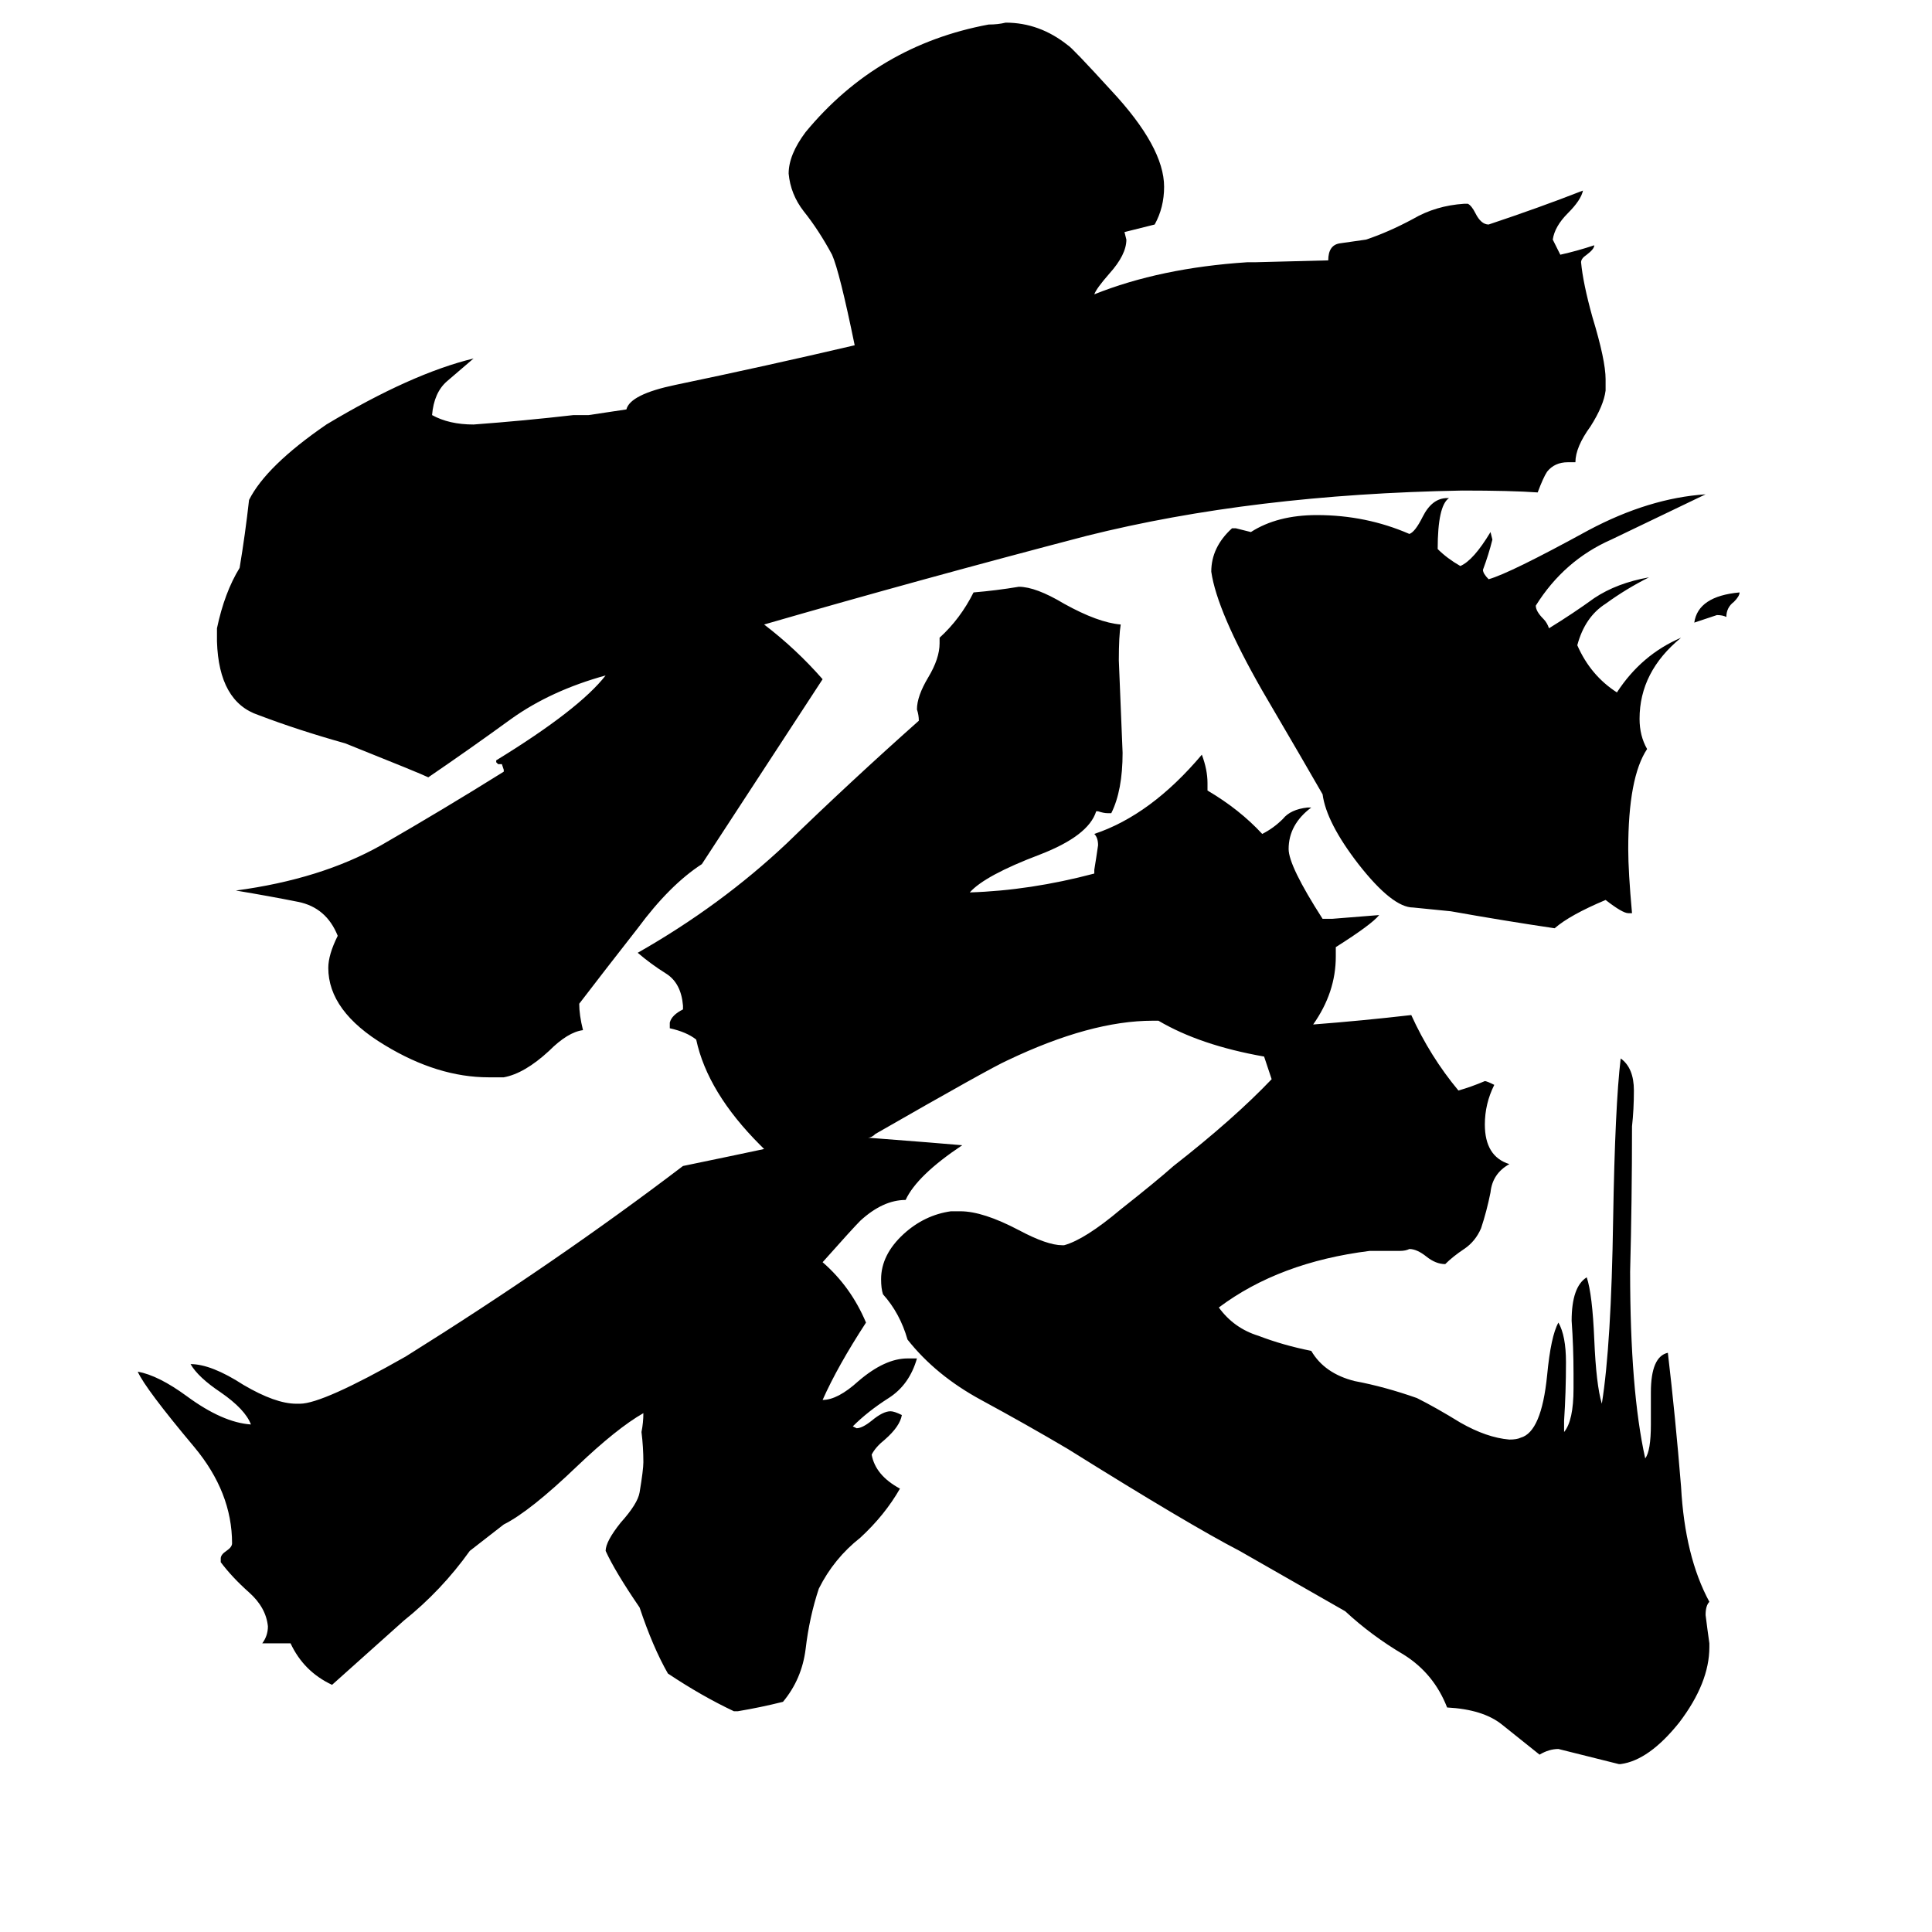 <svg xmlns="http://www.w3.org/2000/svg" viewBox="0 -800 1024 1024">
	<path fill="#000000" d="M922 -486Q922 -484 919 -481Q915 -478 915 -473Q913 -474 910 -474Q904 -472 898 -470Q900 -484 922 -486ZM749 -319Q738 -319 720 -342Q703 -364 701 -379Q693 -393 669 -434Q645 -476 642 -497Q642 -510 653 -520H655Q659 -519 663 -518Q677 -527 698 -527Q724 -527 747 -517Q750 -518 754 -526Q759 -536 767 -536H768Q762 -532 762 -509Q767 -504 774 -500Q781 -503 790 -518L791 -514Q789 -506 786 -498Q786 -496 789 -493Q800 -496 842 -519Q874 -536 904 -538Q879 -526 854 -514Q829 -503 814 -479Q814 -476 818 -472Q820 -470 821 -467Q834 -475 845 -483Q857 -491 874 -494Q862 -488 851 -480Q840 -473 836 -458Q843 -442 857 -433Q870 -453 891 -462Q869 -444 869 -419Q869 -410 873 -403Q863 -388 863 -350Q863 -338 865 -316H863Q860 -316 851 -323Q832 -315 824 -308Q797 -312 769 -317ZM332 -583Q334 -591 358 -596Q406 -606 453 -617Q445 -656 441 -665Q434 -678 426 -688Q419 -697 418 -708Q418 -718 427 -730Q465 -776 524 -787Q529 -787 533 -788Q551 -788 566 -776Q568 -775 589 -752Q617 -722 617 -701Q617 -690 612 -681L596 -677L597 -673Q597 -665 588 -655Q581 -647 580 -644Q615 -658 661 -661H665L704 -662Q704 -670 710 -671Q717 -672 724 -673Q736 -677 749 -684Q761 -691 776 -692H778Q780 -691 782 -687Q785 -681 789 -681Q816 -690 839 -699Q838 -694 831 -687Q824 -680 823 -673Q825 -669 827 -665Q836 -667 845 -670Q845 -668 841 -665Q838 -663 838 -661Q839 -650 844 -632Q851 -609 851 -599V-593Q850 -585 843 -574Q835 -563 835 -555H831Q824 -555 820 -550Q818 -547 815 -539Q801 -540 775 -540Q664 -538 576 -516Q488 -493 405 -469Q422 -456 436 -440Q404 -391 372 -342Q355 -331 338 -308Q320 -285 307 -268Q307 -262 309 -254Q301 -253 291 -243Q278 -231 267 -229H259Q232 -229 204 -246Q174 -264 174 -287Q174 -294 179 -304Q173 -319 158 -322Q143 -325 125 -328Q170 -334 202 -352Q235 -371 267 -391V-392L266 -395H264L263 -396V-397Q307 -424 321 -442Q292 -434 271 -419Q249 -403 227 -388Q223 -390 183 -406Q158 -413 137 -421Q116 -428 115 -460V-467Q119 -486 127 -499Q130 -517 132 -535Q141 -553 173 -575Q218 -602 251 -610Q244 -604 237 -598Q230 -592 229 -580Q238 -575 251 -575Q278 -577 304 -580H312ZM696 -257Q722 -259 748 -262Q758 -240 773 -222Q780 -224 787 -227Q788 -227 792 -225Q787 -215 787 -204Q787 -187 800 -183Q791 -178 790 -168Q788 -158 785 -149Q782 -142 776 -138Q770 -134 766 -130Q761 -130 756 -134Q751 -138 747 -138Q745 -137 742 -137H726Q678 -131 646 -107Q654 -96 667 -92Q680 -87 695 -84Q702 -72 718 -68Q734 -65 751 -59Q761 -54 774 -46Q788 -38 800 -37Q804 -37 806 -38Q817 -41 820 -71Q822 -92 826 -99Q830 -92 830 -78Q830 -62 829 -47V-41Q834 -47 834 -64V-72Q834 -86 833 -100Q833 -118 841 -123Q844 -114 845 -90Q846 -66 849 -56Q854 -87 855 -154Q856 -214 859 -239Q866 -234 866 -222Q866 -212 865 -203Q865 -164 864 -126Q864 -63 872 -27Q875 -31 875 -45V-62Q875 -81 884 -83Q888 -49 891 -12Q893 25 906 49Q904 51 904 56Q905 64 906 71V73Q906 92 890 113Q874 133 859 135H858Q842 131 826 127Q821 127 816 130Q806 122 796 114Q786 106 767 105Q760 87 744 77Q727 67 713 54L657 22Q630 8 566 -32Q544 -45 520 -58Q496 -71 481 -90Q477 -104 468 -114Q467 -117 467 -122Q467 -135 479 -146Q490 -156 504 -158H509Q521 -158 540 -148Q555 -140 563 -140H564Q575 -143 594 -159Q613 -174 622 -182Q654 -207 674 -228Q672 -234 670 -240Q636 -246 614 -259H611Q578 -259 534 -238Q525 -234 464 -199Q462 -197 460 -197Q499 -194 510 -193Q486 -177 480 -164Q468 -164 456 -153Q452 -149 436 -131Q451 -118 459 -99Q444 -76 436 -58Q444 -58 455 -68Q469 -80 481 -80H486Q482 -66 471 -59Q460 -52 452 -44L454 -43Q457 -43 462 -47Q468 -52 472 -52Q474 -52 478 -50Q477 -44 469 -37Q464 -33 462 -29Q464 -18 477 -11Q469 3 456 15Q442 26 434 42Q429 57 427 74Q425 90 415 102Q403 105 391 107H389Q372 99 354 87Q346 73 339 52Q326 33 321 22Q321 17 329 7Q338 -3 339 -9Q341 -21 341 -25Q341 -33 340 -41Q341 -46 341 -51Q327 -43 306 -23Q281 1 267 8L249 22Q234 43 214 59Q195 76 176 93Q161 86 154 71H139Q142 67 142 62Q141 52 132 44Q123 36 117 28V26Q117 24 120 22Q123 20 123 18Q123 -9 103 -33Q77 -64 73 -73Q84 -71 99 -60Q118 -46 133 -45Q130 -53 117 -62Q105 -70 101 -77Q112 -77 129 -66Q146 -56 157 -56H159Q171 -56 215 -81Q295 -131 362 -182Q391 -188 405 -191L403 -193Q375 -221 369 -249Q364 -253 355 -255V-258Q356 -262 362 -265V-267Q361 -279 353 -284Q345 -289 338 -295Q382 -320 417 -353Q451 -386 487 -418Q487 -421 486 -424Q486 -431 492 -441Q498 -451 498 -459V-462Q509 -472 516 -486Q528 -487 540 -489Q549 -489 564 -480Q582 -470 594 -469Q593 -463 593 -450Q594 -425 595 -401Q595 -381 589 -369H587Q585 -369 582 -370H581Q577 -357 551 -347Q522 -336 514 -327Q546 -328 580 -337V-339Q581 -345 582 -352Q582 -356 580 -358Q610 -368 637 -400Q640 -392 640 -385V-381Q657 -371 669 -358Q675 -361 680 -366Q684 -371 693 -372H695Q683 -363 683 -350Q683 -341 701 -313H706Q719 -314 731 -315Q727 -310 708 -298V-293Q708 -274 696 -257Z"/>
</svg>